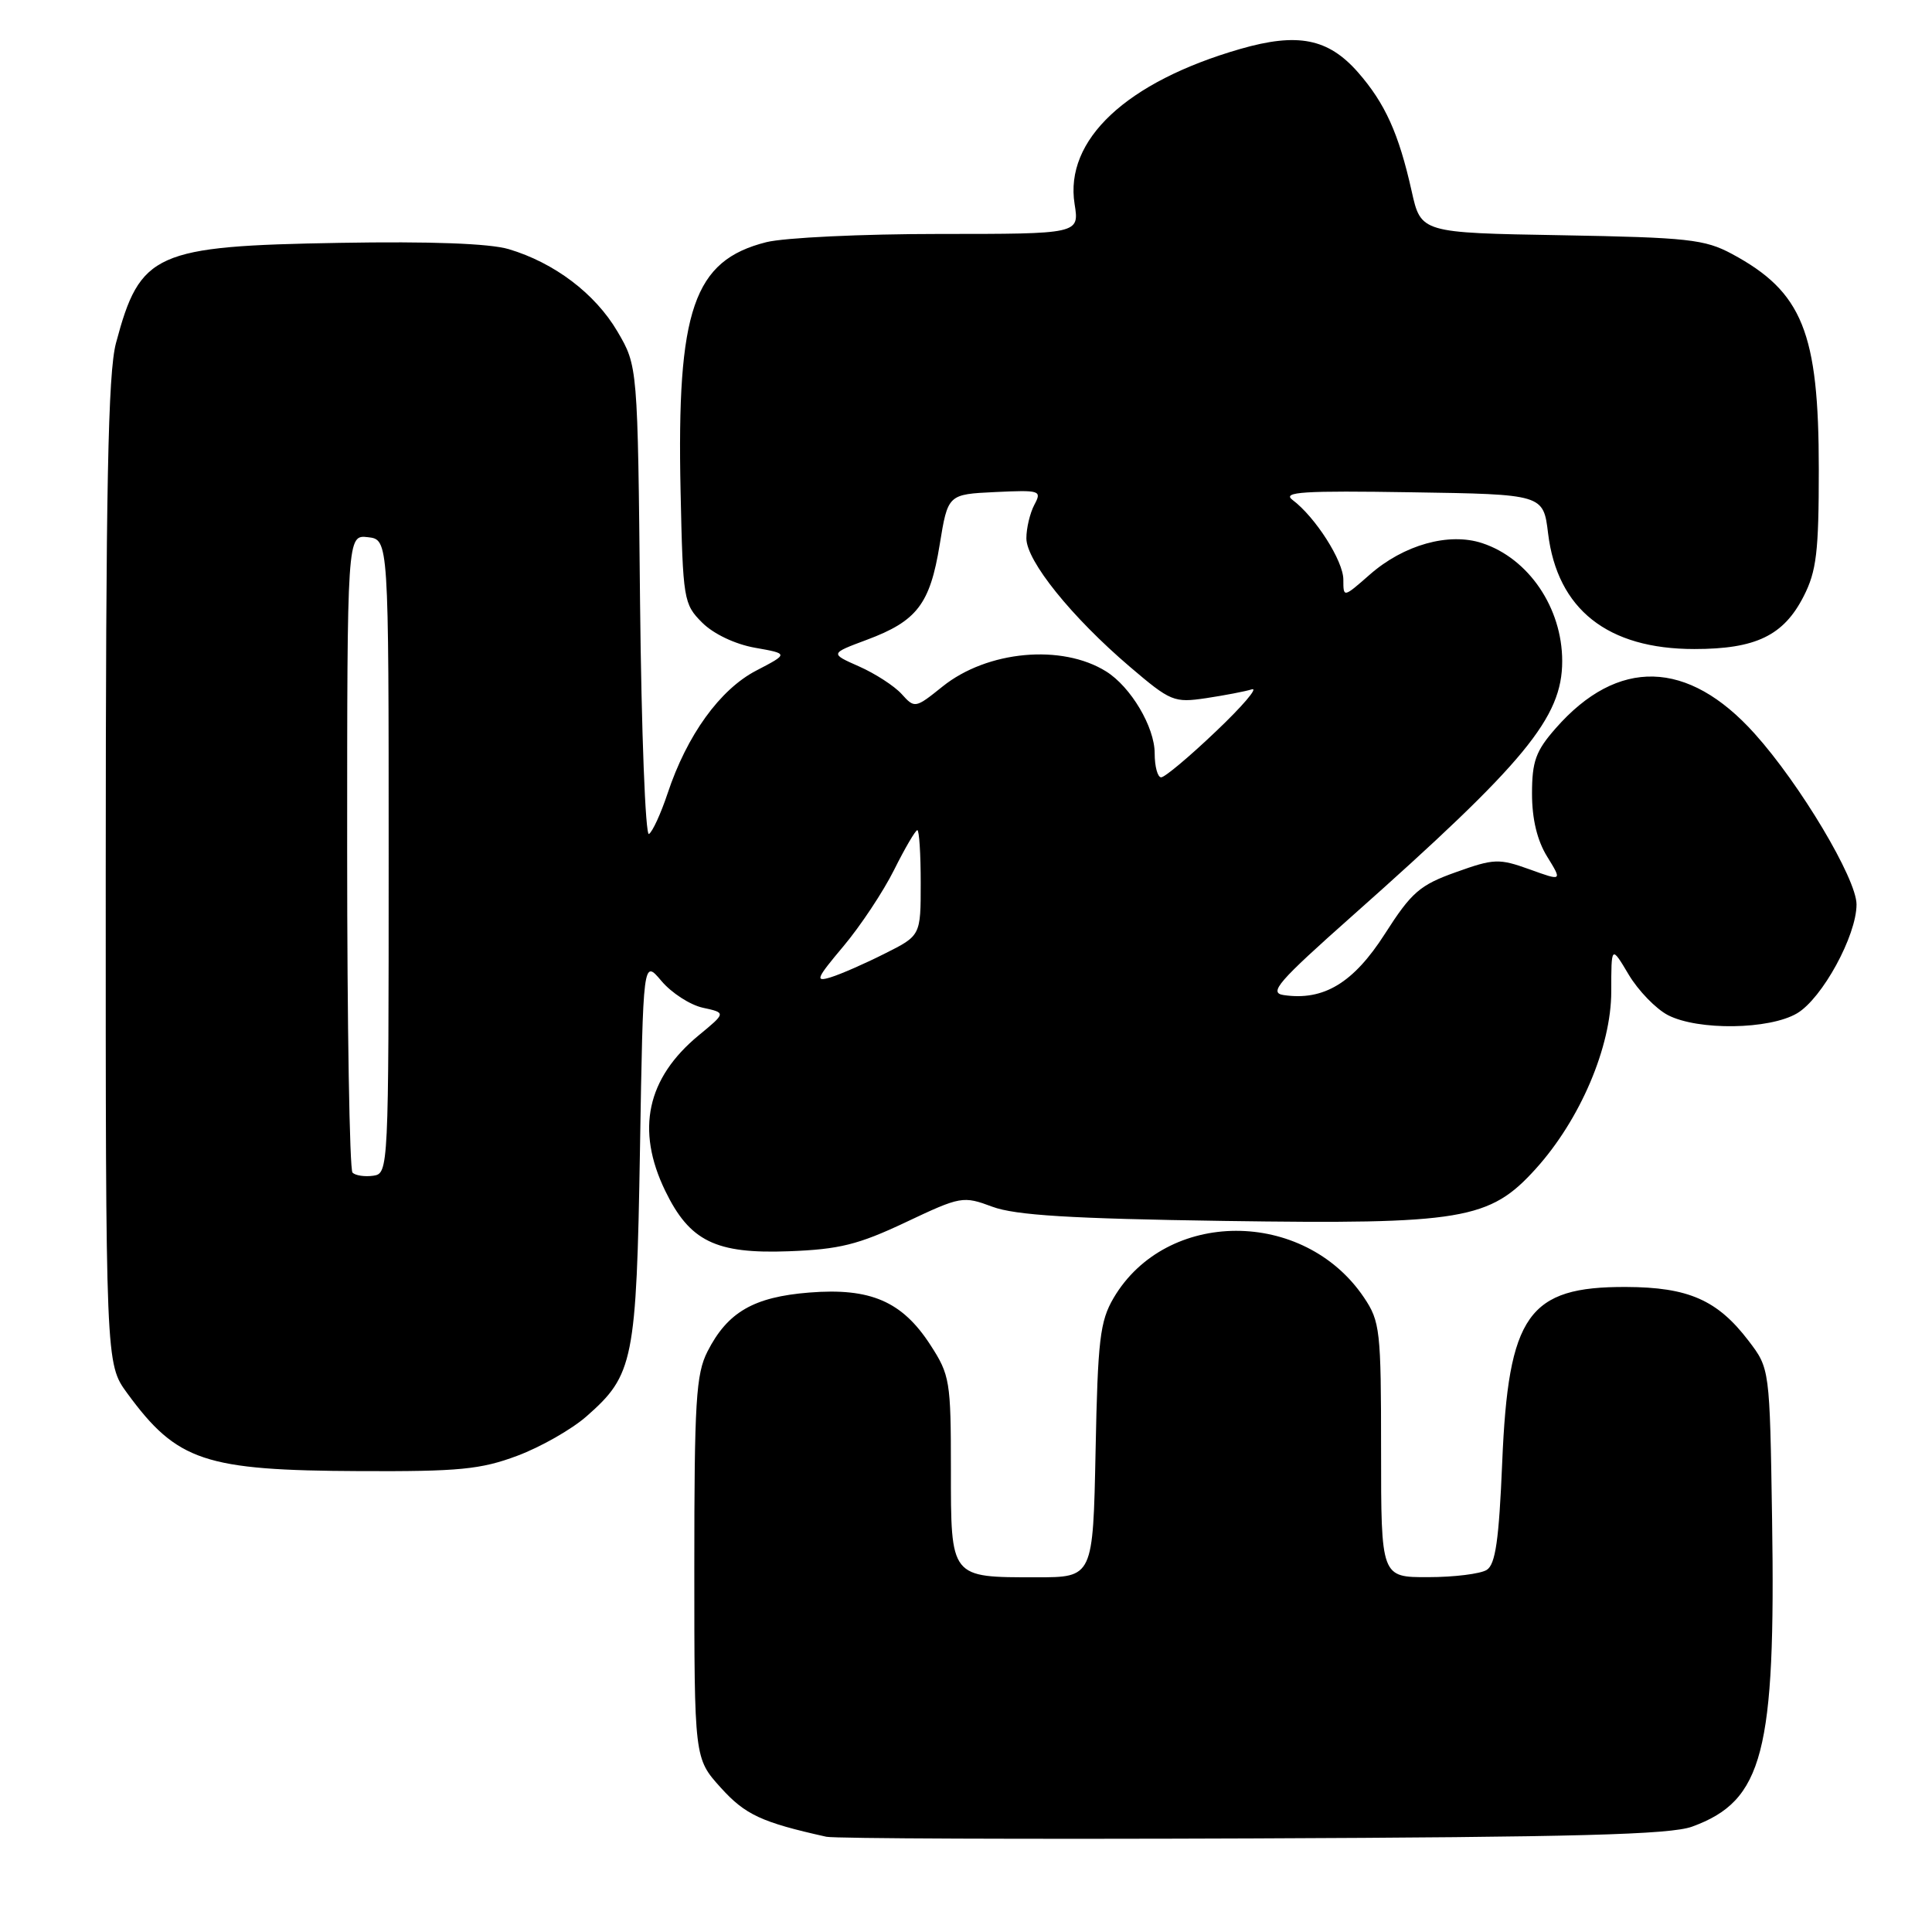 <?xml version="1.0" encoding="UTF-8" standalone="no"?>
<!DOCTYPE svg PUBLIC "-//W3C//DTD SVG 1.1//EN" "http://www.w3.org/Graphics/SVG/1.1/DTD/svg11.dtd" >
<svg xmlns="http://www.w3.org/2000/svg" xmlns:xlink="http://www.w3.org/1999/xlink" version="1.1" viewBox="0 0 256 256">
 <g >
 <path fill="currentColor"
d=" M 224.21 242.04 C 233.63 238.61 235.29 232.23 234.81 201.28 C 234.50 181.34 234.50 181.34 231.70 177.67 C 227.57 172.25 223.71 170.56 215.46 170.53 C 202.49 170.48 199.86 174.21 199.05 193.79 C 198.62 204.07 198.16 207.29 197.00 208.02 C 196.18 208.54 192.69 208.98 189.25 208.98 C 183.00 209.00 183.00 209.00 183.00 192.15 C 183.00 176.28 182.87 175.10 180.73 171.92 C 172.77 160.11 154.51 160.16 147.55 172.00 C 145.75 175.08 145.46 177.52 145.17 192.25 C 144.83 209.00 144.83 209.00 137.35 209.00 C 125.87 209.00 126.00 209.17 126.00 194.66 C 126.00 183.02 125.86 182.19 123.28 178.21 C 119.54 172.43 115.34 170.62 107.22 171.27 C 99.86 171.86 96.41 173.86 93.75 179.07 C 92.22 182.07 92.00 185.69 92.00 207.75 C 92.00 232.99 92.00 232.99 95.50 236.87 C 98.75 240.47 100.91 241.47 109.50 243.38 C 110.60 243.62 136.02 243.72 166.00 243.60 C 208.80 243.43 221.30 243.10 224.21 242.04 Z  M 68.54 192.90 C 71.64 191.74 75.77 189.39 77.73 187.66 C 83.95 182.20 84.33 180.33 84.80 152.30 C 85.22 127.11 85.22 127.11 87.64 129.98 C 88.97 131.56 91.44 133.16 93.13 133.53 C 96.21 134.20 96.21 134.20 92.58 137.19 C 85.71 142.86 84.23 149.71 88.14 157.78 C 91.38 164.47 94.82 166.16 104.50 165.80 C 111.21 165.55 113.71 164.93 120.00 161.96 C 127.32 158.50 127.60 158.45 131.50 159.90 C 134.55 161.03 141.85 161.48 162.20 161.78 C 193.80 162.24 197.38 161.64 203.49 154.88 C 209.39 148.35 213.50 138.71 213.50 131.38 C 213.50 125.26 213.50 125.26 215.81 129.14 C 217.08 131.27 219.42 133.68 221.01 134.51 C 225.00 136.57 234.45 136.44 238.12 134.27 C 241.45 132.30 246.00 123.98 246.00 119.84 C 246.00 116.44 238.52 103.90 232.48 97.19 C 223.65 87.37 214.36 87.13 206.14 96.50 C 203.50 99.50 203.00 100.88 203.00 105.17 C 203.00 108.52 203.68 111.37 205.01 113.51 C 207.01 116.76 207.01 116.76 202.67 115.19 C 198.62 113.74 197.96 113.76 192.91 115.57 C 188.13 117.27 187.03 118.23 183.50 123.75 C 179.34 130.25 175.38 132.64 170.08 131.85 C 168.08 131.55 169.35 130.09 179.16 121.38 C 202.14 100.98 207.00 95.09 207.00 87.60 C 207.00 80.55 202.56 74.00 196.40 71.97 C 191.98 70.51 185.99 72.19 181.49 76.15 C 178.00 79.21 178.00 79.21 178.00 76.80 C 178.00 74.32 174.28 68.49 171.25 66.23 C 169.86 65.18 172.69 65.00 187.03 65.23 C 204.50 65.50 204.50 65.50 205.13 70.68 C 206.36 80.74 213.01 86.00 224.51 86.00 C 232.65 86.00 236.34 84.22 238.99 79.02 C 240.70 75.68 241.00 73.13 241.00 62.17 C 241.00 44.03 238.84 38.68 229.50 33.65 C 225.89 31.71 223.67 31.47 206.89 31.17 C 188.28 30.85 188.28 30.85 187.05 25.32 C 185.34 17.67 183.52 13.67 179.93 9.57 C 175.99 5.09 171.96 4.29 164.33 6.49 C 149.24 10.85 141.03 18.54 142.39 27.04 C 143.02 31.00 143.02 31.00 124.45 31.00 C 114.24 31.00 103.93 31.49 101.54 32.09 C 91.90 34.52 89.66 41.03 90.18 65.09 C 90.49 79.48 90.58 80.04 93.04 82.50 C 94.54 84.00 97.40 85.36 100.04 85.83 C 104.50 86.62 104.50 86.62 100.20 88.86 C 95.39 91.36 91.02 97.42 88.46 105.13 C 87.57 107.80 86.46 110.22 85.99 110.51 C 85.52 110.80 84.99 96.97 84.81 79.77 C 84.50 48.50 84.50 48.50 81.81 43.92 C 78.86 38.90 73.45 34.81 67.40 33.01 C 64.86 32.26 57.04 31.97 45.00 32.18 C 20.50 32.60 18.56 33.48 15.37 45.45 C 14.31 49.43 14.02 64.30 14.01 115.60 C 14.00 180.70 14.00 180.70 16.85 184.60 C 23.47 193.64 27.07 194.84 47.71 194.93 C 60.83 194.99 63.70 194.71 68.54 192.90 Z  M 46.71 155.38 C 46.32 154.99 46.00 135.81 46.00 112.77 C 46.00 70.87 46.00 70.87 48.75 71.18 C 51.50 71.50 51.50 71.50 51.50 113.50 C 51.50 155.02 51.48 155.50 49.46 155.79 C 48.34 155.95 47.10 155.77 46.71 155.38 Z  M 111.77 125.37 C 114.02 122.69 117.04 118.14 118.48 115.25 C 119.92 112.36 121.31 110.00 121.55 110.00 C 121.80 110.00 122.00 113.14 122.00 116.98 C 122.00 123.97 122.00 123.97 117.25 126.35 C 114.64 127.67 111.42 129.08 110.09 129.49 C 107.95 130.15 108.14 129.69 111.77 125.37 Z  M 153.00 99.81 C 153.00 96.34 149.84 91.01 146.57 88.97 C 140.70 85.30 130.81 86.21 124.89 90.97 C 121.28 93.87 121.20 93.88 119.47 91.96 C 118.50 90.89 115.96 89.25 113.84 88.31 C 109.97 86.60 109.97 86.60 114.85 84.78 C 121.50 82.30 123.23 80.05 124.51 72.19 C 125.60 65.50 125.60 65.50 131.86 65.20 C 137.84 64.92 138.07 64.99 137.06 66.88 C 136.48 67.98 136.00 69.97 136.00 71.33 C 136.00 74.32 141.99 81.76 149.70 88.34 C 155.12 92.96 155.56 93.14 159.81 92.51 C 162.26 92.14 164.99 91.62 165.88 91.34 C 166.77 91.07 164.63 93.58 161.11 96.92 C 157.60 100.27 154.34 103.00 153.86 103.00 C 153.39 103.00 153.00 101.57 153.00 99.81 Z "/>
</g>
</svg>